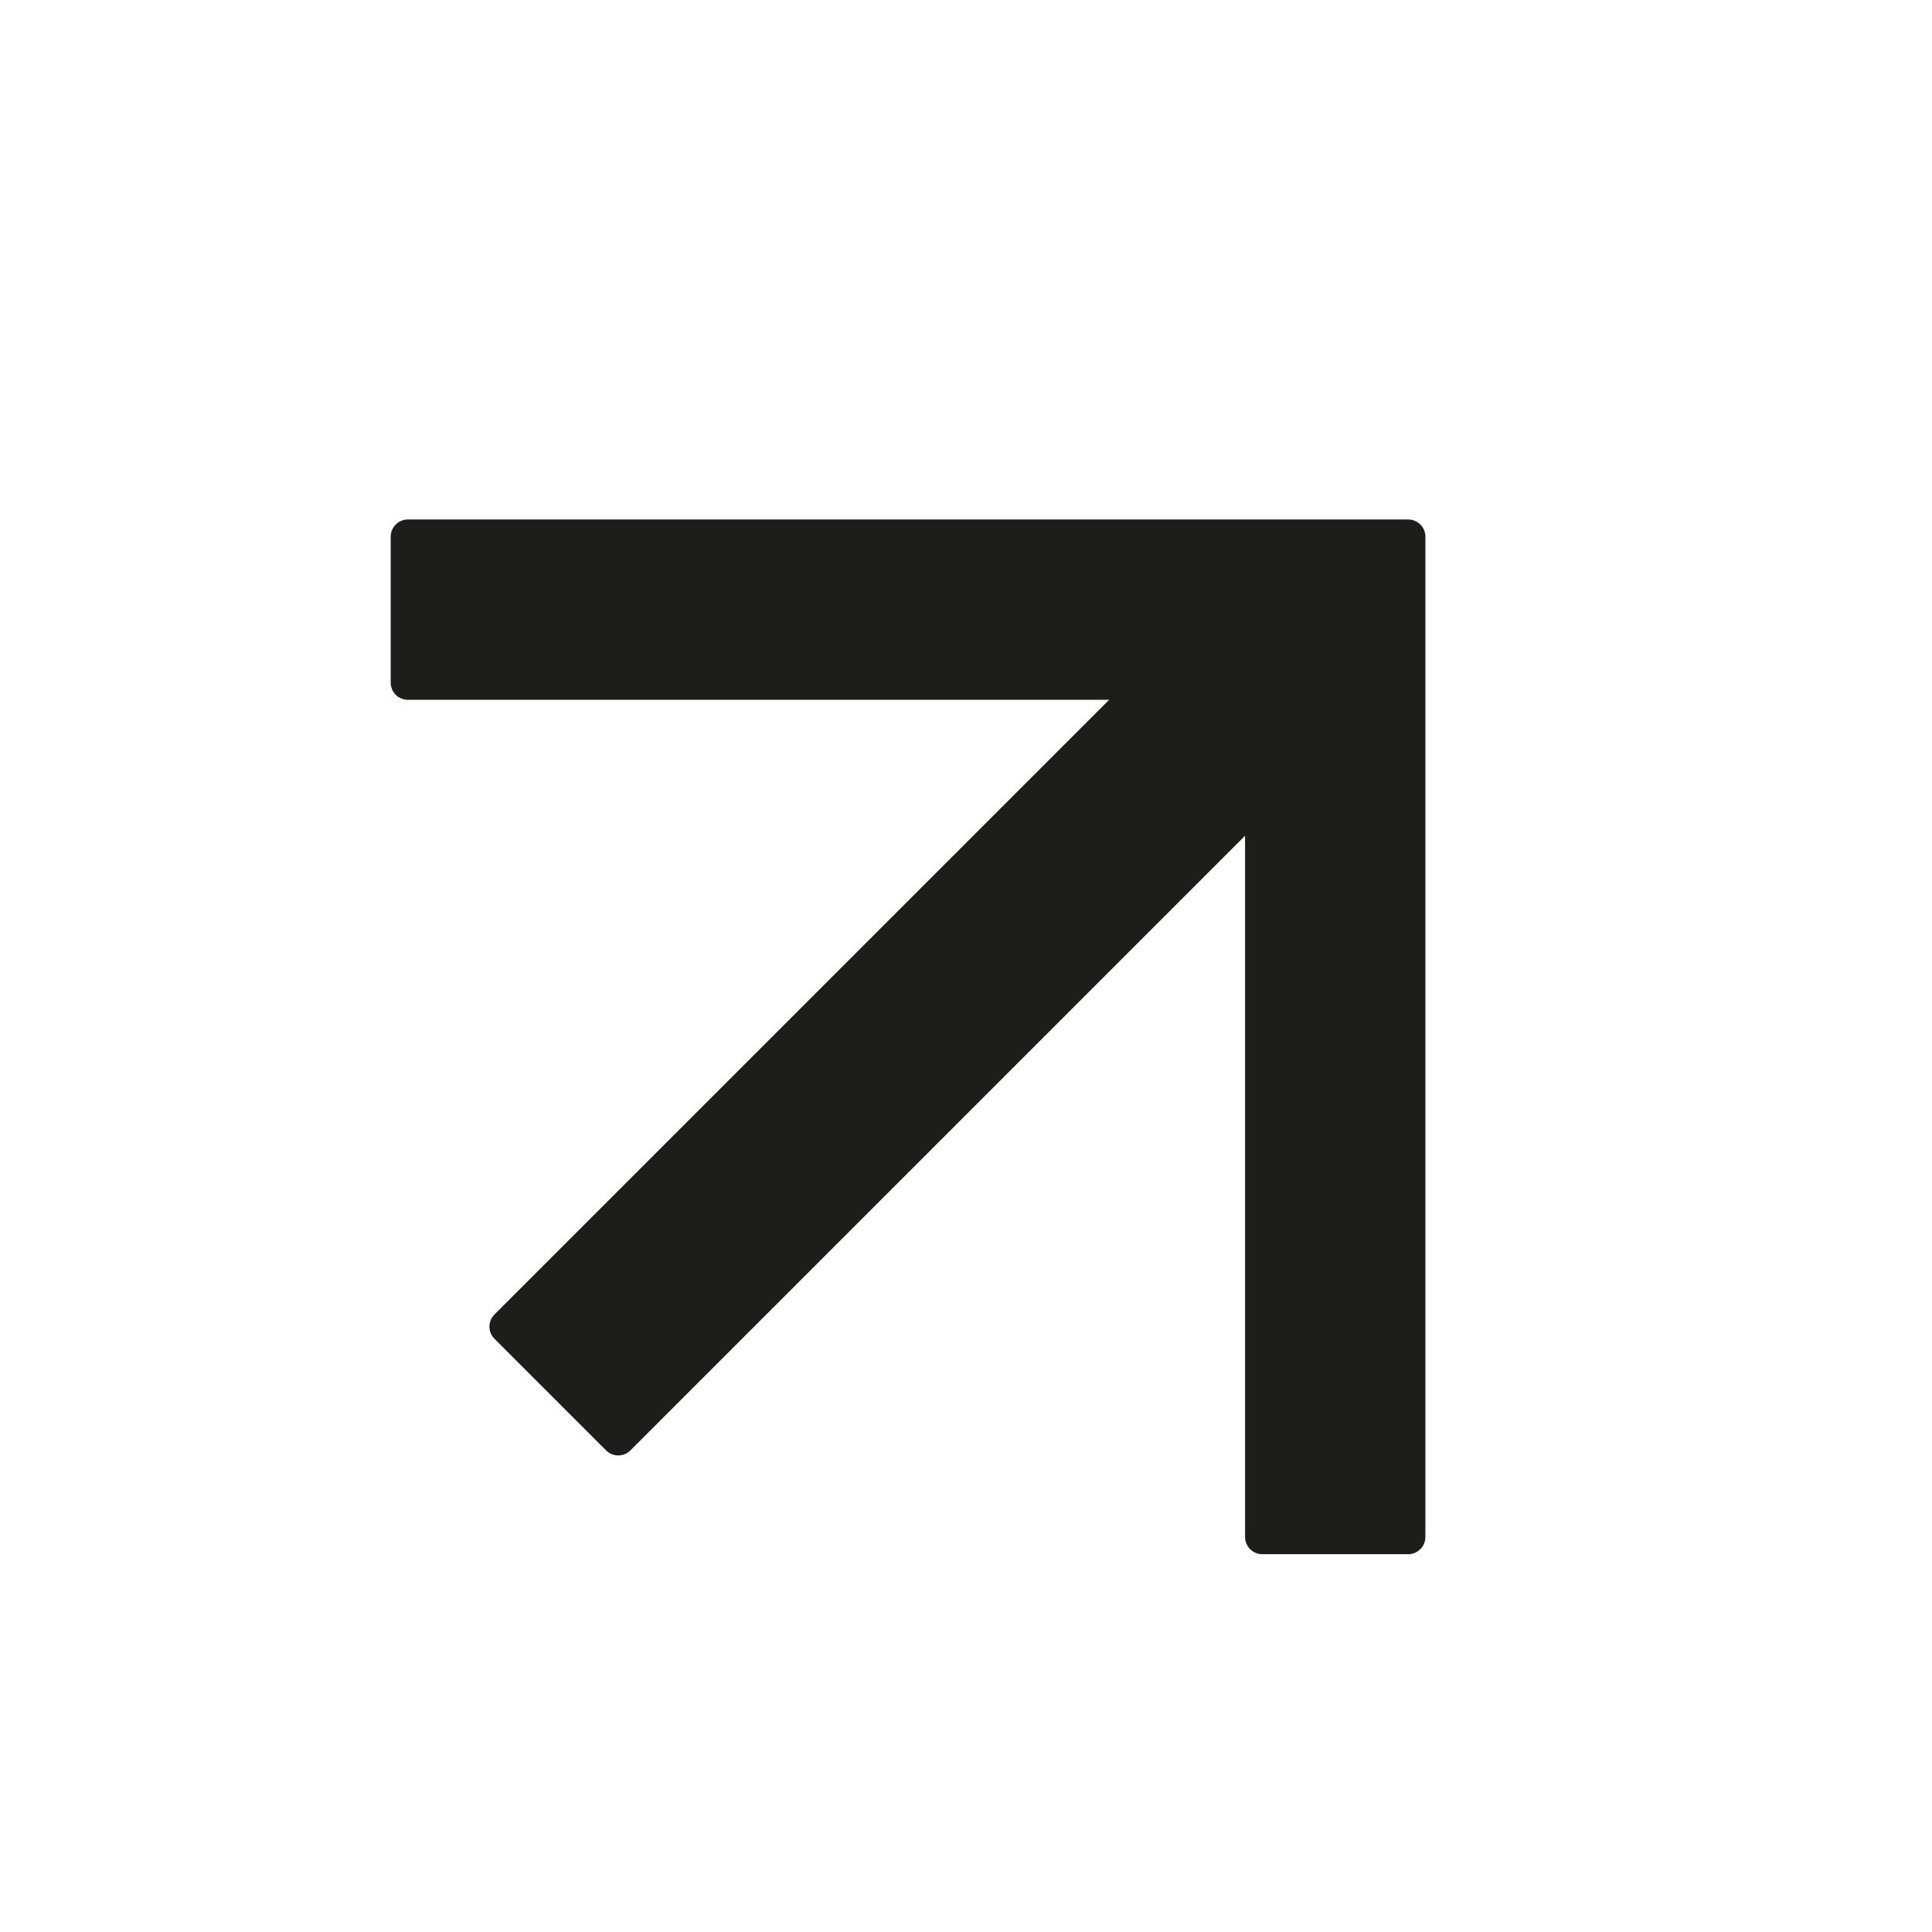 <?xml version="1.0" encoding="utf-8"?>
<!-- Generator: Adobe Illustrator 27.3.1, SVG Export Plug-In . SVG Version: 6.00 Build 0)  -->
<svg version="1.1" id="Capa_1" xmlns="http://www.w3.org/2000/svg" xmlns:xlink="http://www.w3.org/1999/xlink" x="0px" y="0px"
	 viewBox="0 0 45 45" style="enable-background:new 0 0 45 45;" xml:space="preserve">
<style type="text/css">
	.st0{fill:#1D1D1B; stroke:#1D1D1B; stroke-width:0.8; stroke-linejoin:round;}
</style>
<polygon class="st0" points="9.5,12.5 9.5,15.9 26.8,15.9 11.8,30.9 14.4,33.5 29.4,18.5 29.4,35.8 32.8,35.8 32.8,12.5 "/>
</svg>